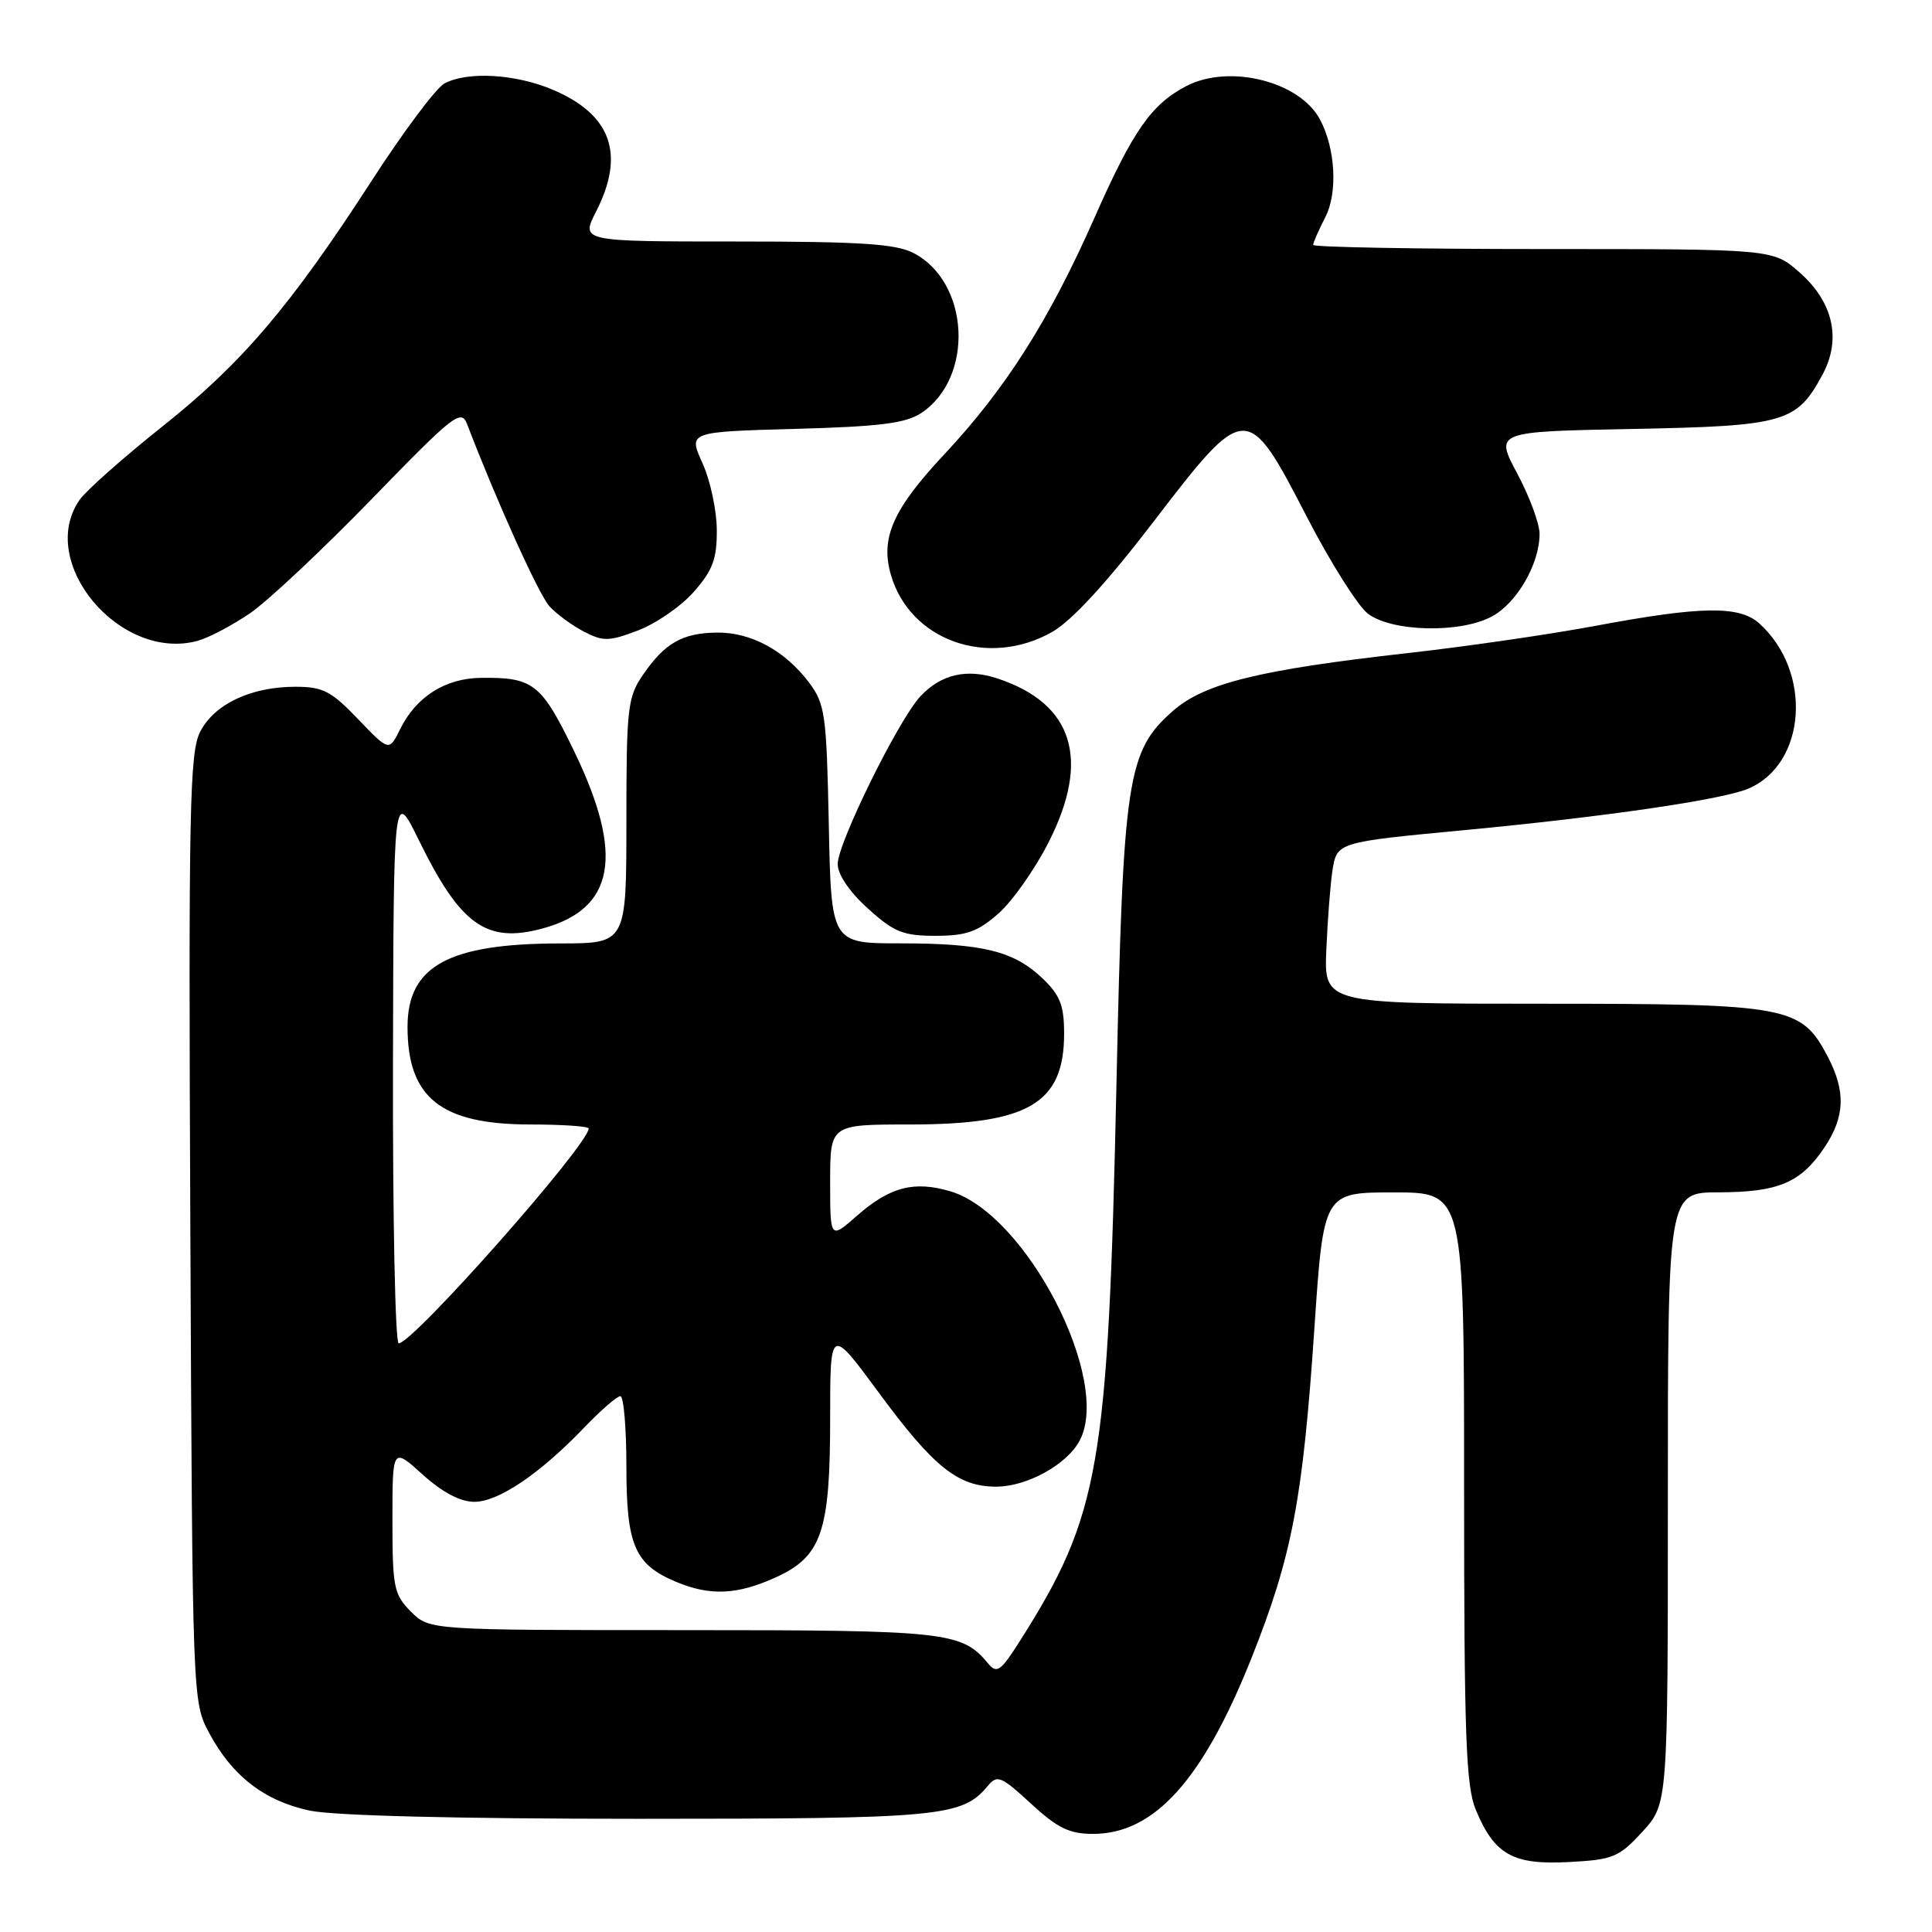 <?xml version="1.0" encoding="UTF-8" standalone="no"?>
<!DOCTYPE svg PUBLIC "-//W3C//DTD SVG 1.1//EN" "http://www.w3.org/Graphics/SVG/1.1/DTD/svg11.dtd" >
<svg xmlns="http://www.w3.org/2000/svg" xmlns:xlink="http://www.w3.org/1999/xlink" version="1.1" viewBox="0 0 256 256">
 <g >
 <path fill="currentColor"
d=" M 217.63 242.71 C 221.00 239.03 221.00 239.03 221.00 198.51 C 221.00 158.00 221.00 158.00 227.75 157.99 C 235.65 157.97 238.60 156.72 241.72 152.09 C 244.48 147.99 244.60 144.61 242.17 139.98 C 238.65 133.30 237.03 133.00 204.47 133.00 C 175.43 133.00 175.43 133.00 175.75 125.75 C 175.92 121.76 176.29 117.07 176.56 115.32 C 177.15 111.60 177.21 111.59 194.00 110.00 C 212.59 108.24 228.11 105.98 231.61 104.52 C 239.36 101.28 240.21 89.03 233.13 82.62 C 230.48 80.22 225.42 80.30 211.29 82.95 C 205.35 84.06 194.20 85.68 186.50 86.54 C 166.90 88.74 159.59 90.54 155.43 94.19 C 149.35 99.53 148.82 103.02 147.94 143.50 C 146.83 194.42 145.74 200.73 135.13 217.46 C 132.61 221.44 132.08 221.81 130.95 220.44 C 127.44 216.21 125.55 216.00 90.50 216.00 C 56.91 216.00 56.91 216.00 54.45 213.55 C 52.19 211.28 52.00 210.35 52.00 201.43 C 52.00 191.77 52.00 191.77 56.00 195.38 C 58.63 197.75 60.99 199.00 62.85 199.00 C 66.05 199.00 71.55 195.28 77.45 189.12 C 79.63 186.85 81.76 185.00 82.20 185.00 C 82.64 185.00 83.00 189.17 83.00 194.28 C 83.00 204.78 84.09 207.30 89.60 209.61 C 94.11 211.49 97.68 211.33 102.79 209.01 C 108.88 206.24 110.00 202.98 110.00 187.93 C 110.00 175.79 110.00 175.79 116.45 184.54 C 123.71 194.40 126.94 196.99 132.00 196.99 C 136.06 196.99 141.35 194.08 143.05 190.91 C 147.36 182.86 135.99 160.87 125.97 157.87 C 121.13 156.42 117.91 157.26 113.52 161.12 C 110.00 164.21 110.00 164.21 110.00 156.60 C 110.00 149.00 110.00 149.00 120.53 149.00 C 136.28 149.00 141.00 146.22 141.00 136.96 C 141.00 133.23 140.47 131.87 138.17 129.67 C 134.37 126.02 130.23 125.00 119.33 125.00 C 110.14 125.00 110.14 125.00 109.82 109.25 C 109.52 94.63 109.33 93.28 107.20 90.44 C 104.02 86.21 99.50 83.76 94.99 83.82 C 90.40 83.88 88.08 85.21 85.18 89.44 C 83.16 92.39 83.00 93.81 83.00 108.81 C 83.00 125.00 83.00 125.00 74.25 125.01 C 59.45 125.02 54.00 127.99 54.00 136.07 C 54.00 145.47 58.43 148.99 70.25 149.00 C 74.51 149.00 78.00 149.24 78.00 149.53 C 78.00 151.68 54.72 178.00 52.83 178.00 C 52.37 178.00 52.03 161.46 52.07 141.25 C 52.15 104.50 52.15 104.50 55.53 111.39 C 61.02 122.58 64.46 125.03 71.85 123.04 C 81.47 120.45 82.75 113.33 76.08 99.55 C 71.72 90.54 70.68 89.73 63.67 89.82 C 58.98 89.89 55.13 92.34 53.03 96.60 C 51.56 99.58 51.56 99.58 47.45 95.29 C 43.89 91.57 42.79 91.00 39.14 91.00 C 33.27 91.00 28.43 93.28 26.54 96.93 C 25.12 99.67 24.97 106.92 25.22 162.76 C 25.50 225.28 25.51 225.51 27.71 229.62 C 30.75 235.32 35.03 238.63 41.02 239.91 C 44.18 240.59 60.60 241.00 84.58 241.00 C 124.66 241.00 127.49 240.73 130.88 236.65 C 132.14 235.13 132.64 235.34 136.61 238.99 C 140.12 242.23 141.70 243.00 144.83 243.00 C 152.95 243.00 159.39 235.85 165.83 219.70 C 171.20 206.22 172.63 198.69 174.16 176.06 C 175.38 158.00 175.38 158.00 184.69 158.00 C 194.00 158.00 194.00 158.00 194.00 197.03 C 194.00 229.89 194.24 236.65 195.54 239.78 C 198.01 245.75 200.46 247.13 207.88 246.73 C 213.76 246.42 214.52 246.10 217.63 242.71 Z  M 132.29 121.05 C 134.14 119.43 137.14 115.17 138.96 111.58 C 144.52 100.62 142.22 93.24 132.20 89.91 C 128.11 88.55 124.70 89.34 121.96 92.26 C 119.06 95.37 111.00 111.71 111.00 114.49 C 111.00 115.88 112.56 118.18 115.00 120.38 C 118.47 123.52 119.67 124.00 123.97 124.00 C 128.04 124.00 129.54 123.47 132.29 121.05 Z  M 33.20 81.21 C 35.56 79.57 42.80 72.78 49.27 66.11 C 60.20 54.85 61.11 54.15 61.91 56.24 C 65.82 66.45 71.39 78.77 72.79 80.32 C 73.73 81.36 75.79 82.87 77.37 83.69 C 79.94 85.02 80.70 85.00 84.58 83.52 C 86.96 82.61 90.28 80.31 91.95 78.40 C 94.44 75.57 95.00 74.06 94.98 70.22 C 94.97 67.62 94.11 63.64 93.08 61.36 C 91.20 57.22 91.20 57.22 105.35 56.83 C 116.65 56.52 120.02 56.09 122.10 54.71 C 129.12 50.01 128.49 37.37 121.03 33.52 C 118.69 32.31 113.96 32.00 97.53 32.00 C 76.96 32.00 76.96 32.00 78.98 28.04 C 82.86 20.44 81.02 15.22 73.30 11.91 C 68.37 9.80 61.95 9.42 58.89 11.06 C 57.80 11.64 53.50 17.38 49.34 23.81 C 38.47 40.61 32.10 48.09 21.48 56.54 C 16.33 60.64 11.41 65.00 10.56 66.22 C 4.79 74.46 15.90 87.73 26.20 84.91 C 27.68 84.50 30.83 82.84 33.20 81.21 Z  M 139.43 83.73 C 142.00 82.27 146.64 77.23 152.80 69.19 C 165.08 53.17 165.25 53.16 173.17 68.50 C 176.30 74.55 179.94 80.32 181.26 81.32 C 184.43 83.72 193.39 83.94 197.62 81.72 C 200.96 79.97 204.00 74.74 204.00 70.74 C 204.00 69.39 202.67 65.79 201.04 62.74 C 198.08 57.19 198.08 57.19 216.29 56.84 C 236.49 56.45 238.07 56.00 241.49 49.64 C 244.03 44.94 242.91 40.01 238.43 36.08 C 234.93 33.00 234.93 33.00 204.47 33.00 C 187.71 33.00 174.00 32.75 174.00 32.45 C 174.00 32.15 174.72 30.51 175.60 28.80 C 177.28 25.56 176.96 19.66 174.90 15.82 C 172.20 10.77 162.88 8.45 157.20 11.40 C 152.56 13.82 150.13 17.30 145.03 28.84 C 139.01 42.46 133.26 51.51 125.09 60.24 C 118.33 67.47 116.64 71.27 118.04 76.14 C 120.55 84.88 130.92 88.57 139.43 83.73 Z "/>
</g>
</svg>